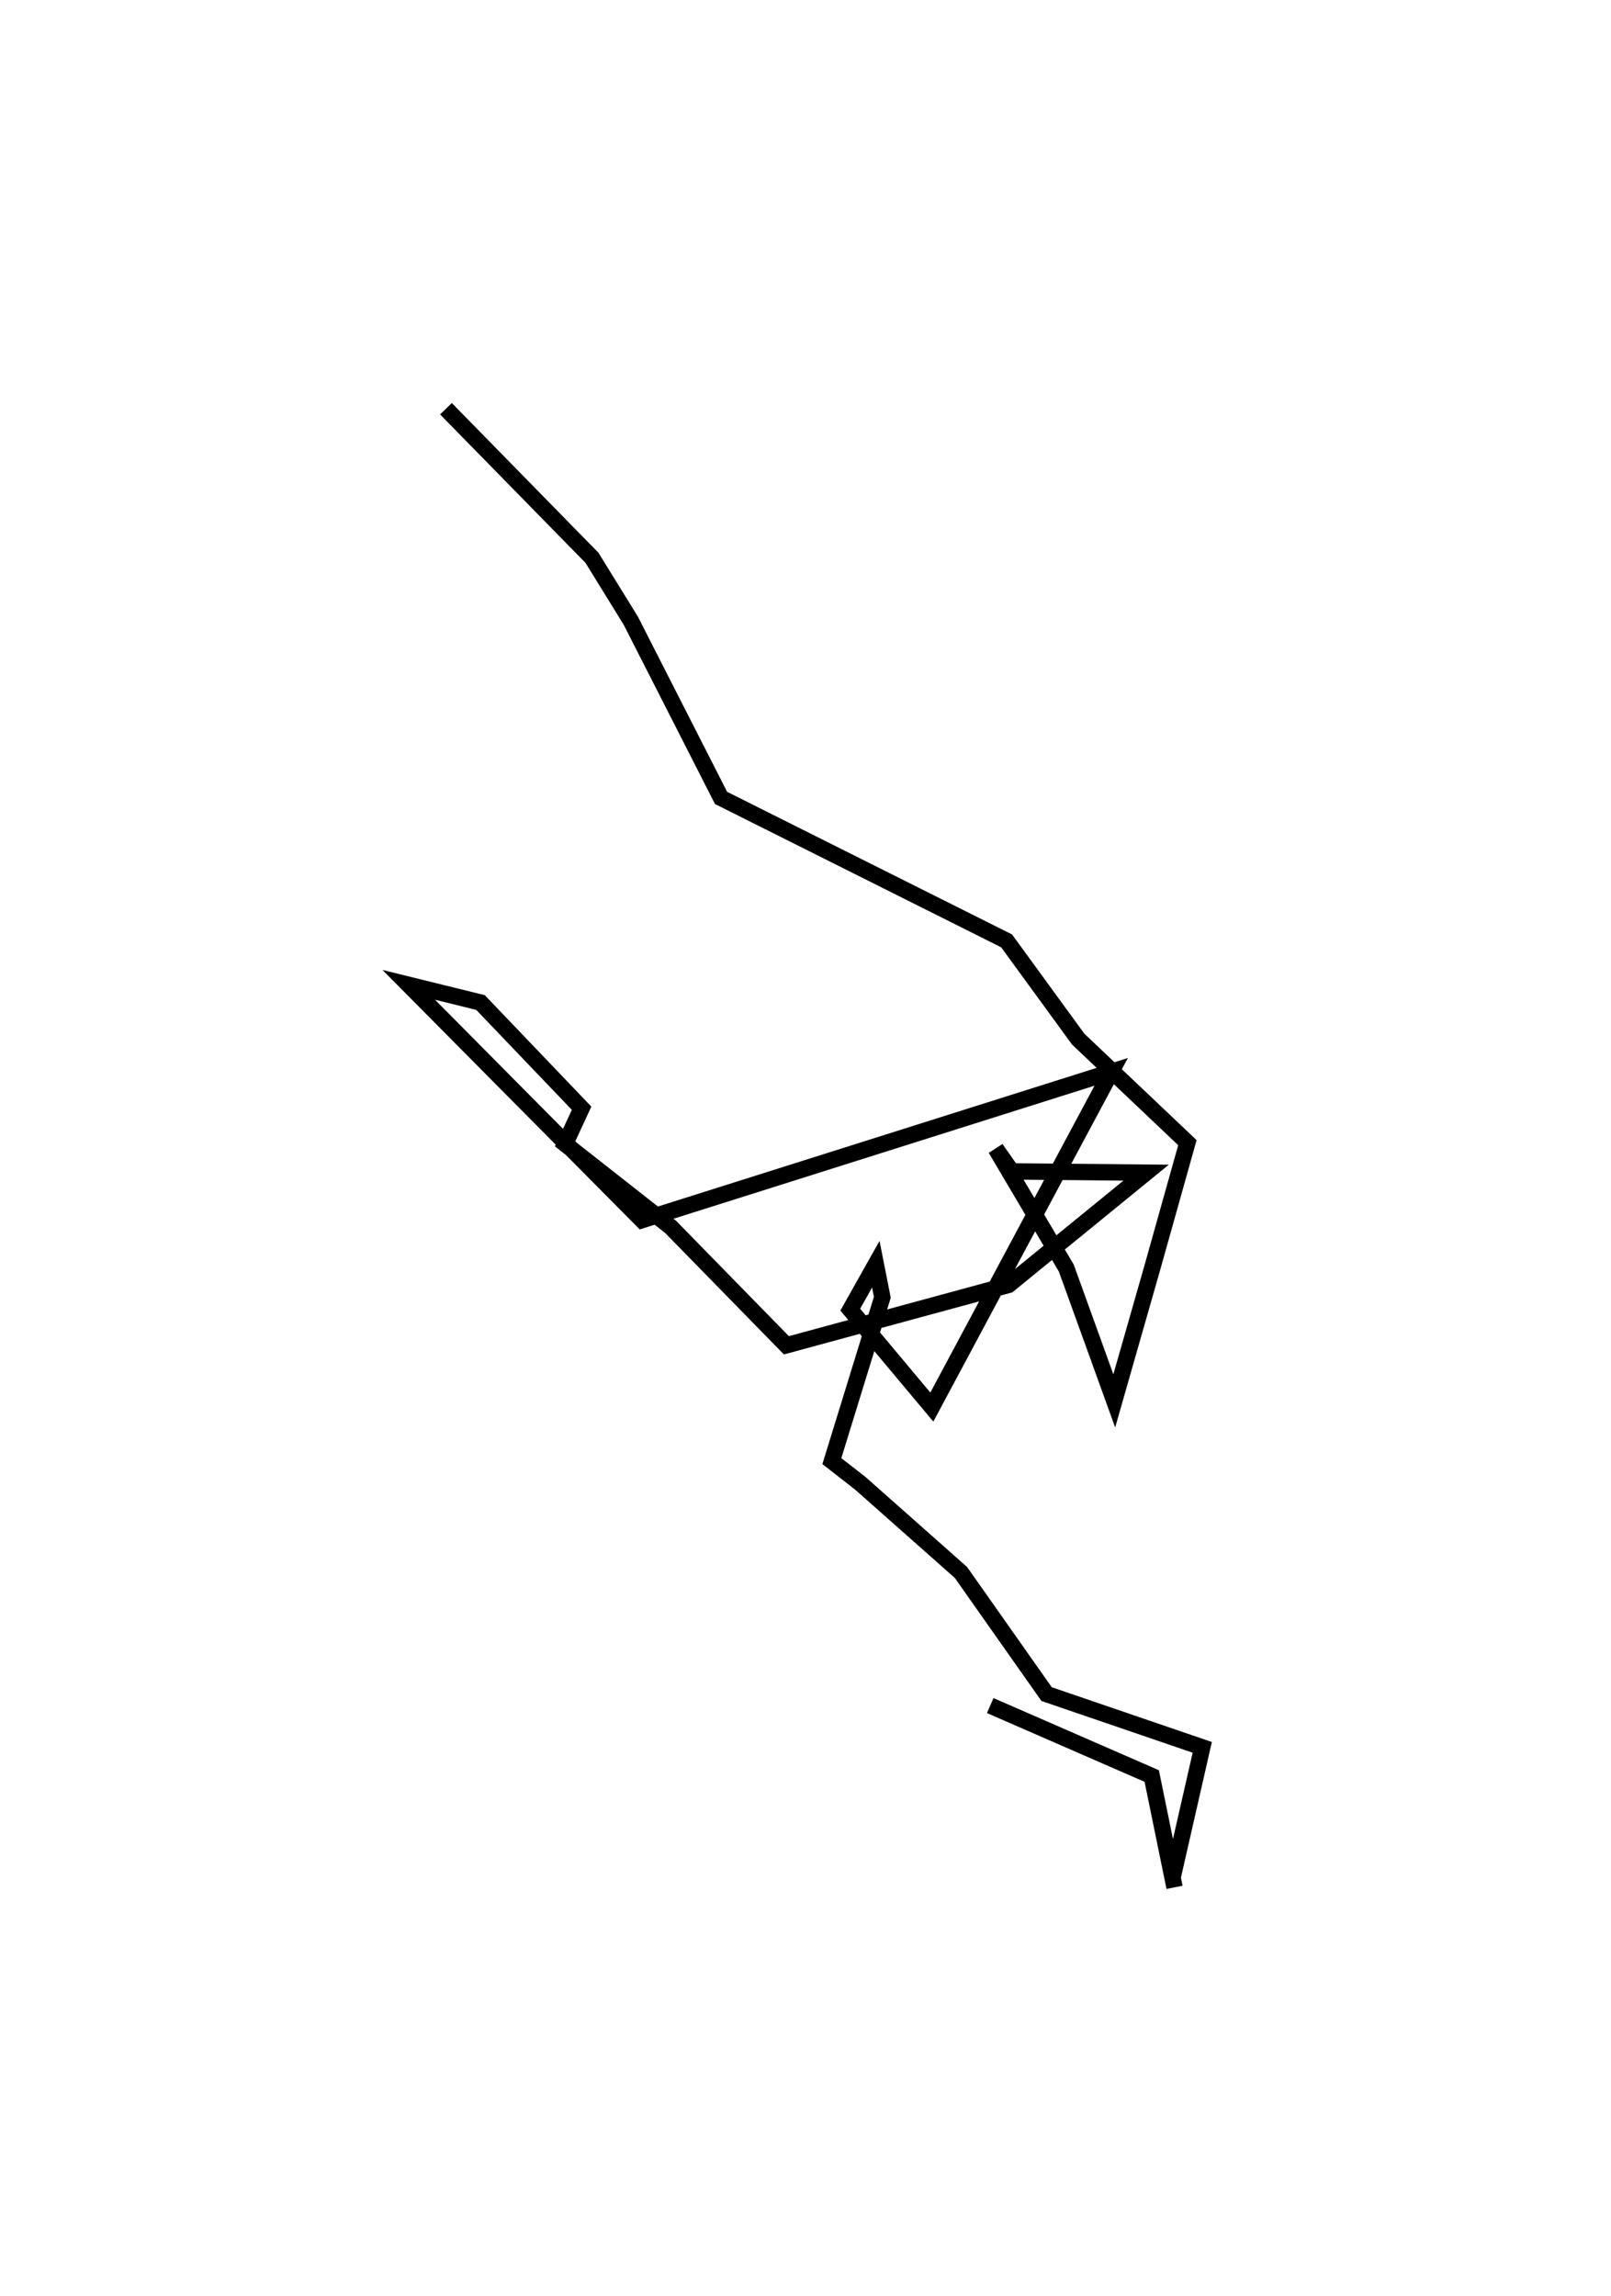 <?xml version="1.0" encoding="utf-8" ?>
<svg baseProfile="full" height="140.434" version="1.1" width="98.534" xmlns="http://www.w3.org/2000/svg" xmlns:ev="http://www.w3.org/2001/xml-events" xmlns:xlink="http://www.w3.org/1999/xlink"><defs /><rect fill="white" height="140.434" width="98.534" x="0" y="0" /><path d="M57.236,96.216 m0.0,0.0 m3.329,8.102 l9.878,4.309 1.394,6.808 l-0.119,-0.597 1.816,-7.964 l-9.521,-3.258 -5.238,-7.439 l-6.165,-5.461 -1.731,-1.349 l3.087,-10.019 -0.399,-2.023 l-1.562,2.778 4.989,5.959 l10.971,-20.505 -28.697,9.07 l-14.269,-14.391 4.391,1.082 l6.182,6.465 -1.011,2.183 l6.455,5.073 7.083,7.244 l13.583,-3.692 8.419,-6.868 l-8.223,-0.076 -0.973,-1.389 l4.312,7.298 2.935,8.126 l2.325,-8.137 2.148,-7.656 l-6.681,-6.336 -4.377,-6.006 l-17.465,-8.744 -5.516,-10.83 l-2.379,-3.856 -8.931,-9.118 " fill="none" stroke="black" stroke-width="1" /></svg>